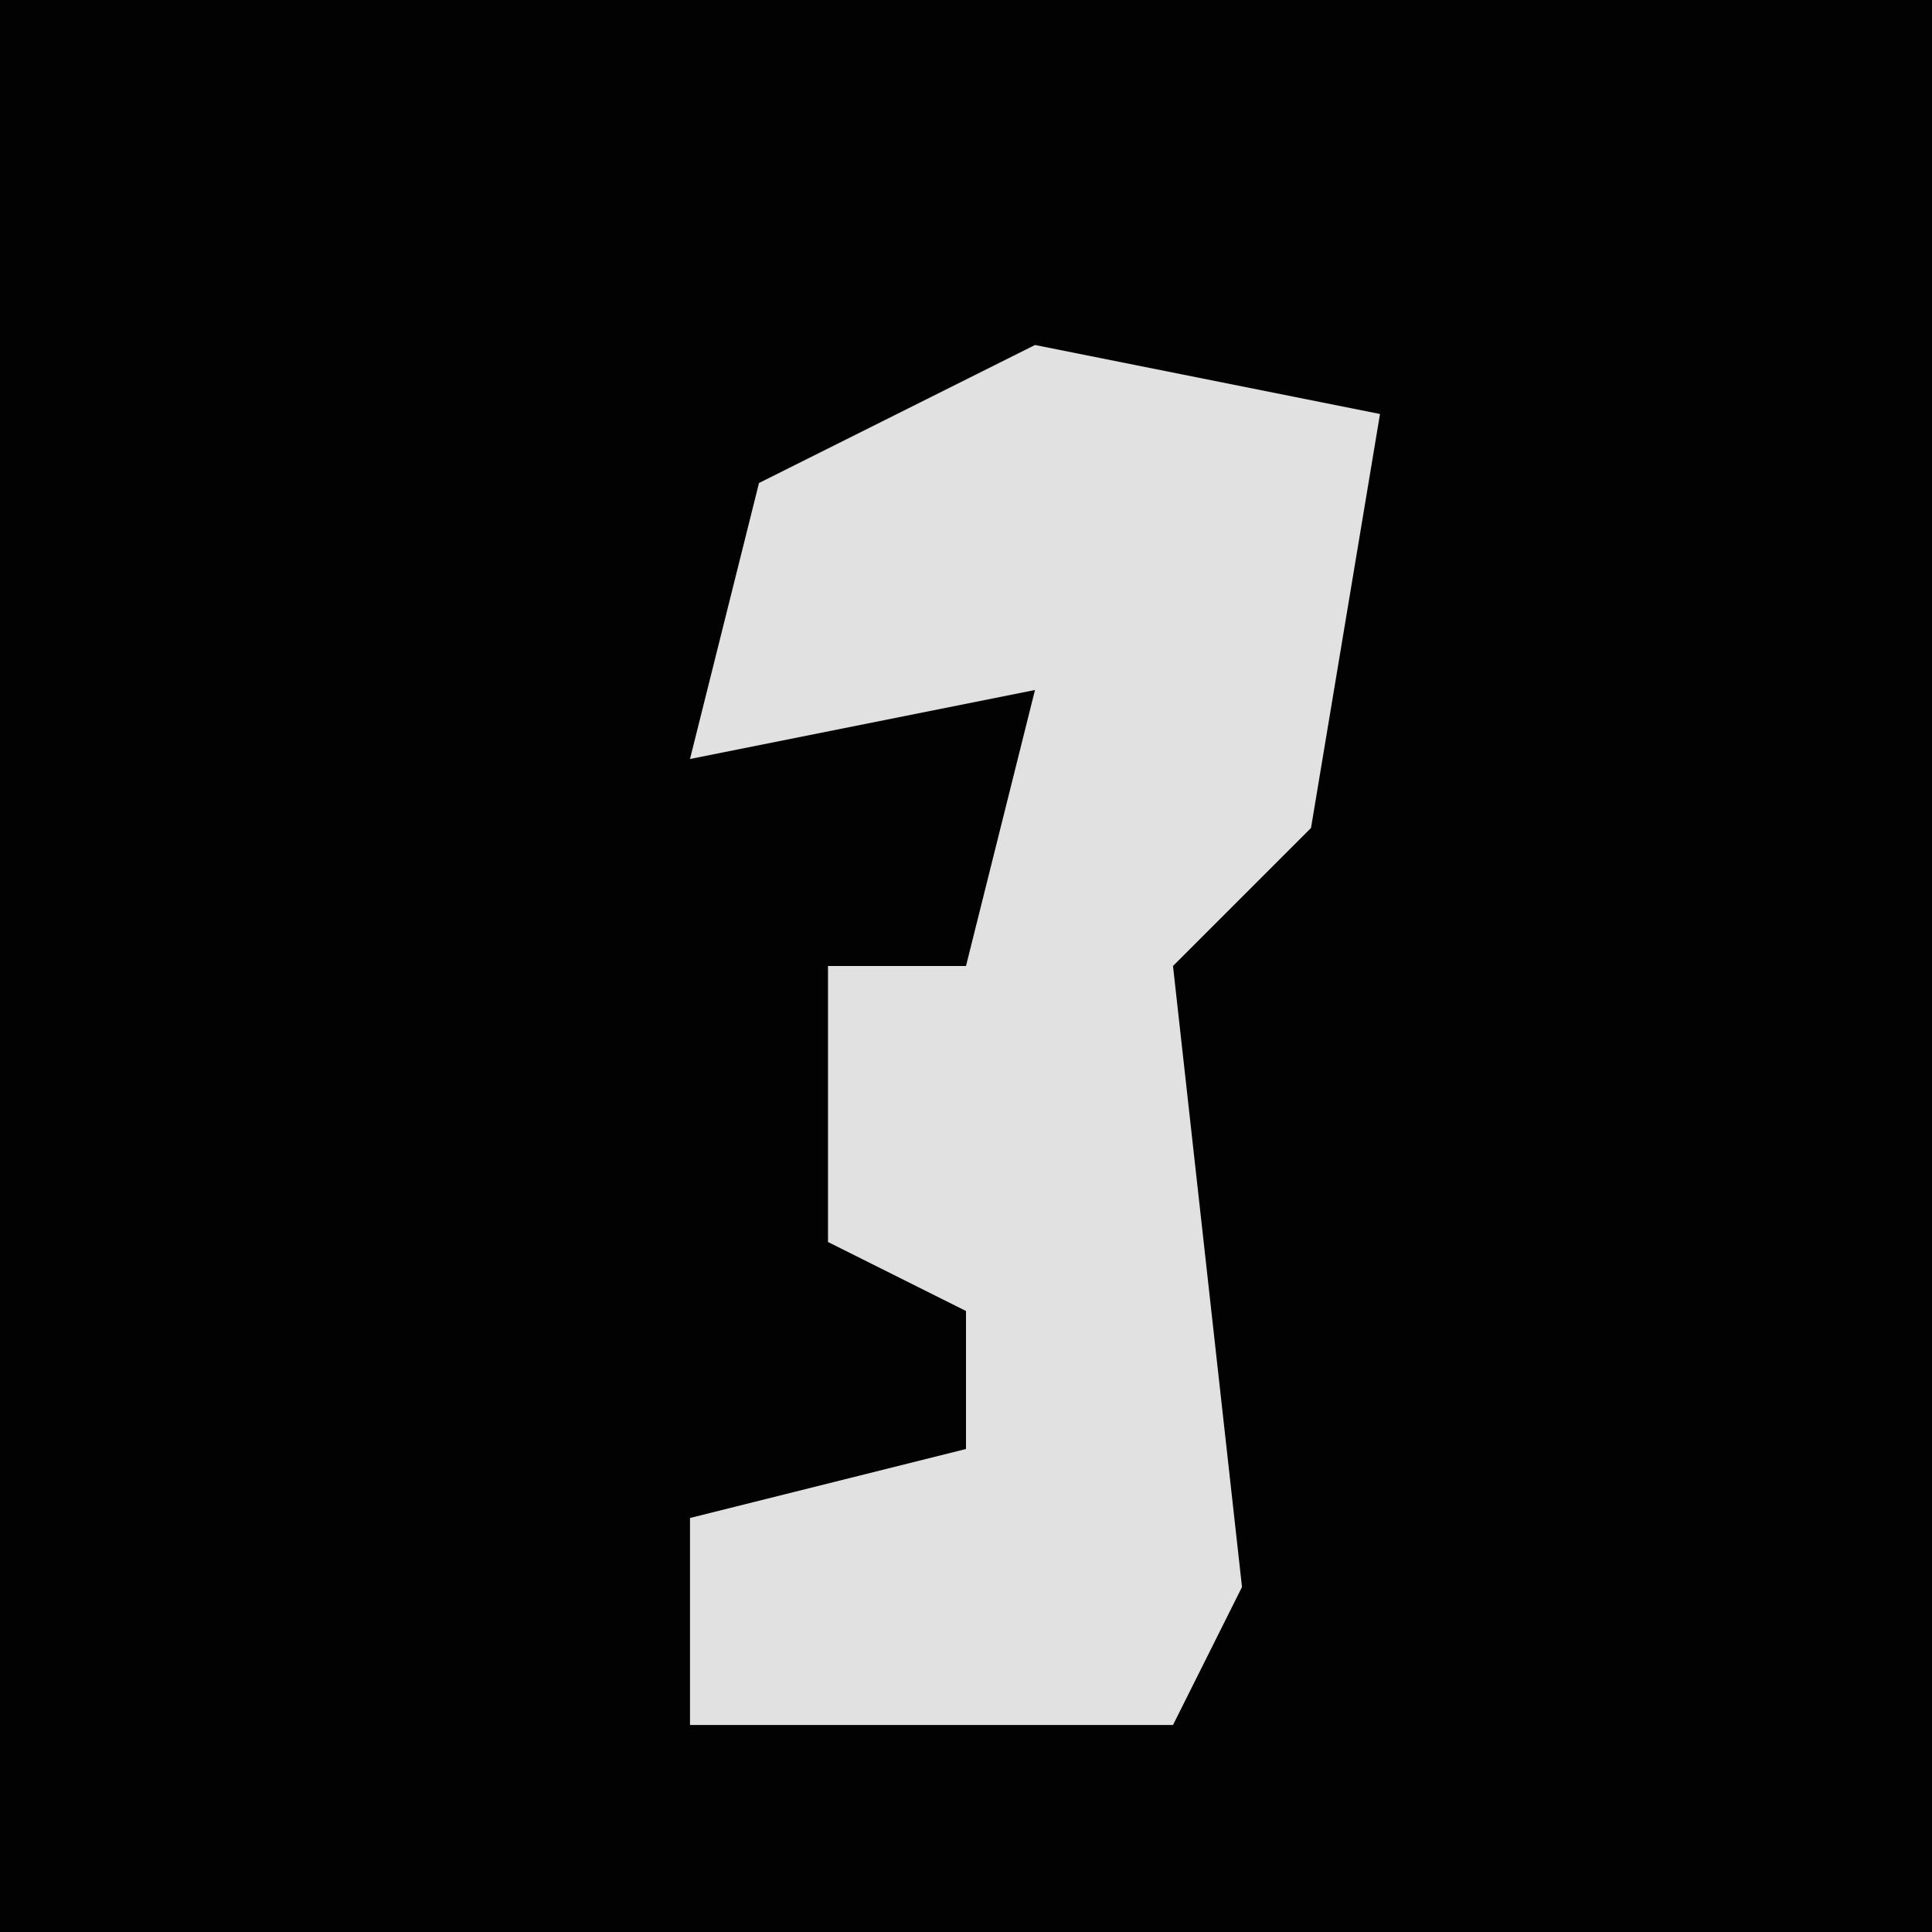 <?xml version="1.0" encoding="UTF-8"?>
<svg version="1.1" xmlns="http://www.w3.org/2000/svg" width="28" height="28">
<path d="M0,0 L28,0 L28,28 L0,28 Z " fill="#020202" transform="translate(0,0)"/>
<path d="M0,0 L5,1 L4,7 L2,9 L3,18 L2,20 L-5,20 L-5,17 L-1,16 L-1,14 L-3,13 L-3,9 L-1,9 L0,5 L-5,6 L-4,2 Z " fill="#E1E1E1" transform="translate(15,5)"/>
</svg>
